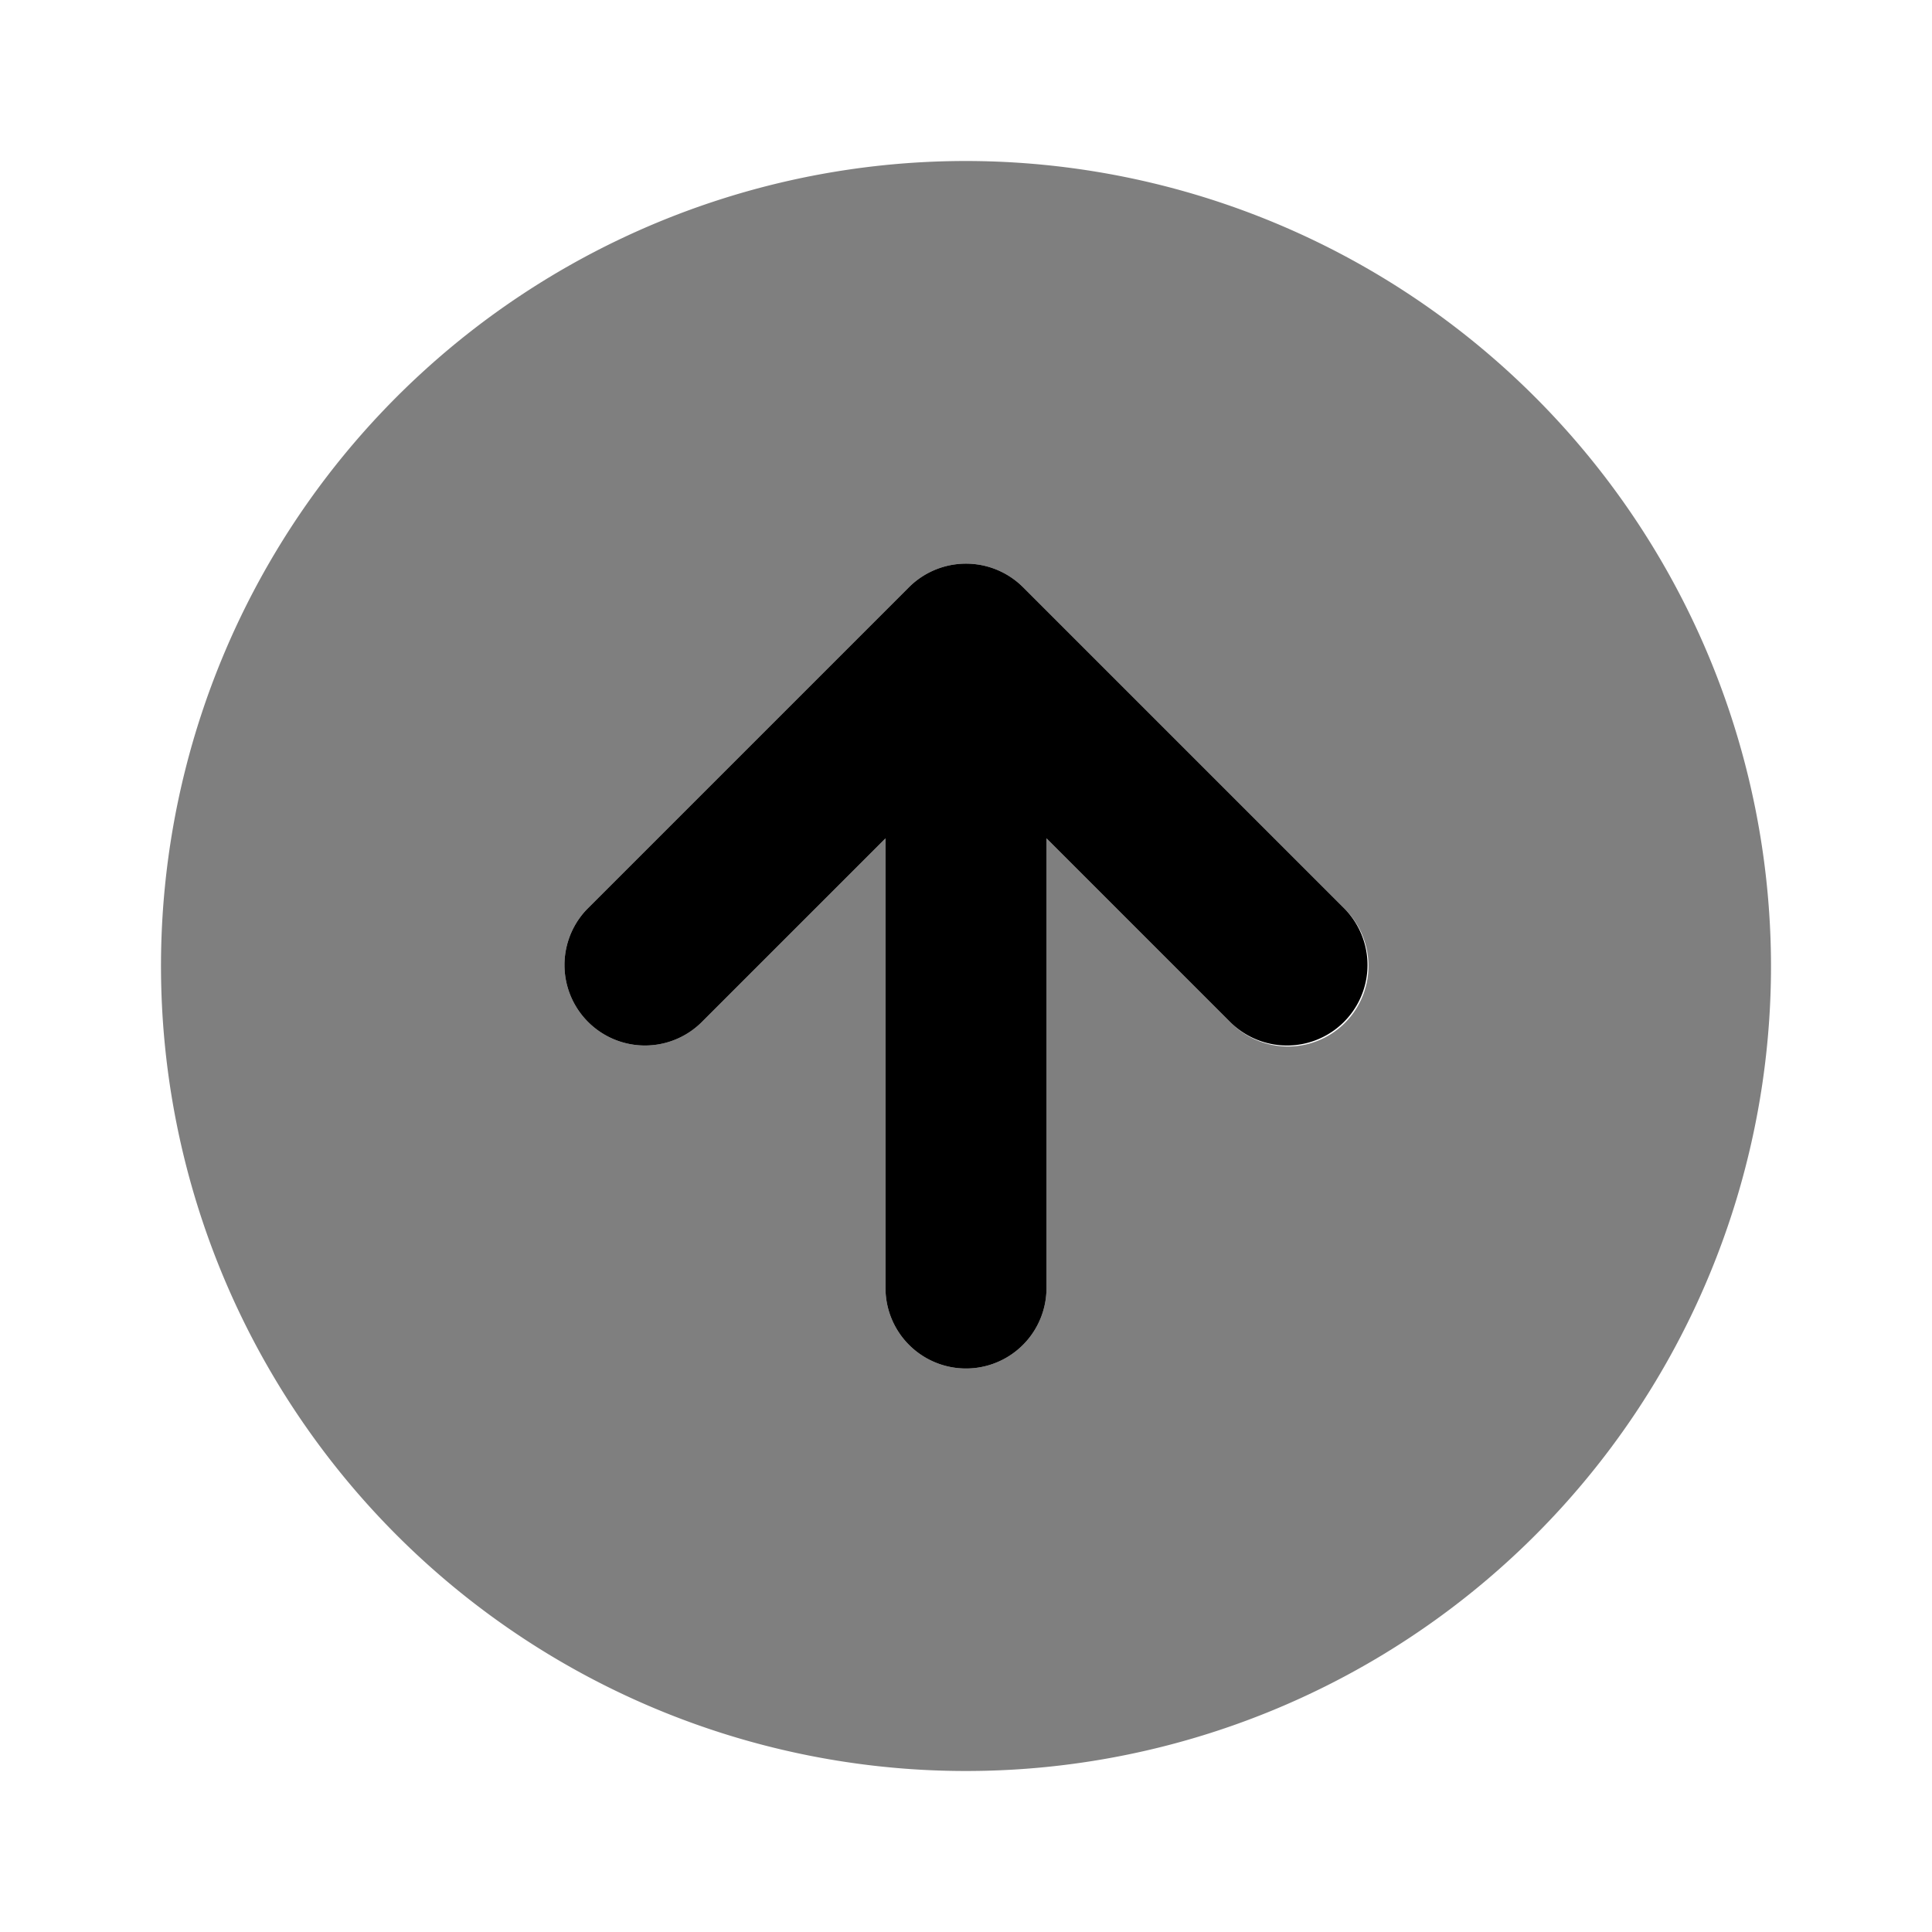<svg xmlns="http://www.w3.org/2000/svg" xmlns:xlink="http://www.w3.org/1999/xlink" width="24" height="24" viewBox="0 0 24 24"><path fill="currentColor" d="m16.707 11.293l-4-4a1.004 1.004 0 0 0-1.414 0l-4 4a1 1 0 0 0 1.414 1.414L11 10.414V16a1 1 0 0 0 2 0v-5.586l2.293 2.293a1 1 0 0 0 1.414-1.414"/><path fill="currentColor" d="M12 2a10 10 0 1 0 10 10A10.01 10.01 0 0 0 12 2m4.707 10.707a1 1 0 0 1-1.414 0L13 10.414V16a1 1 0 0 1-2 0v-5.586l-2.293 2.293a1 1 0 0 1-1.414-1.414l4-4a1.004 1.004 0 0 1 1.414 0l4 4a1 1 0 0 1 0 1.414" opacity=".5"/></svg>
